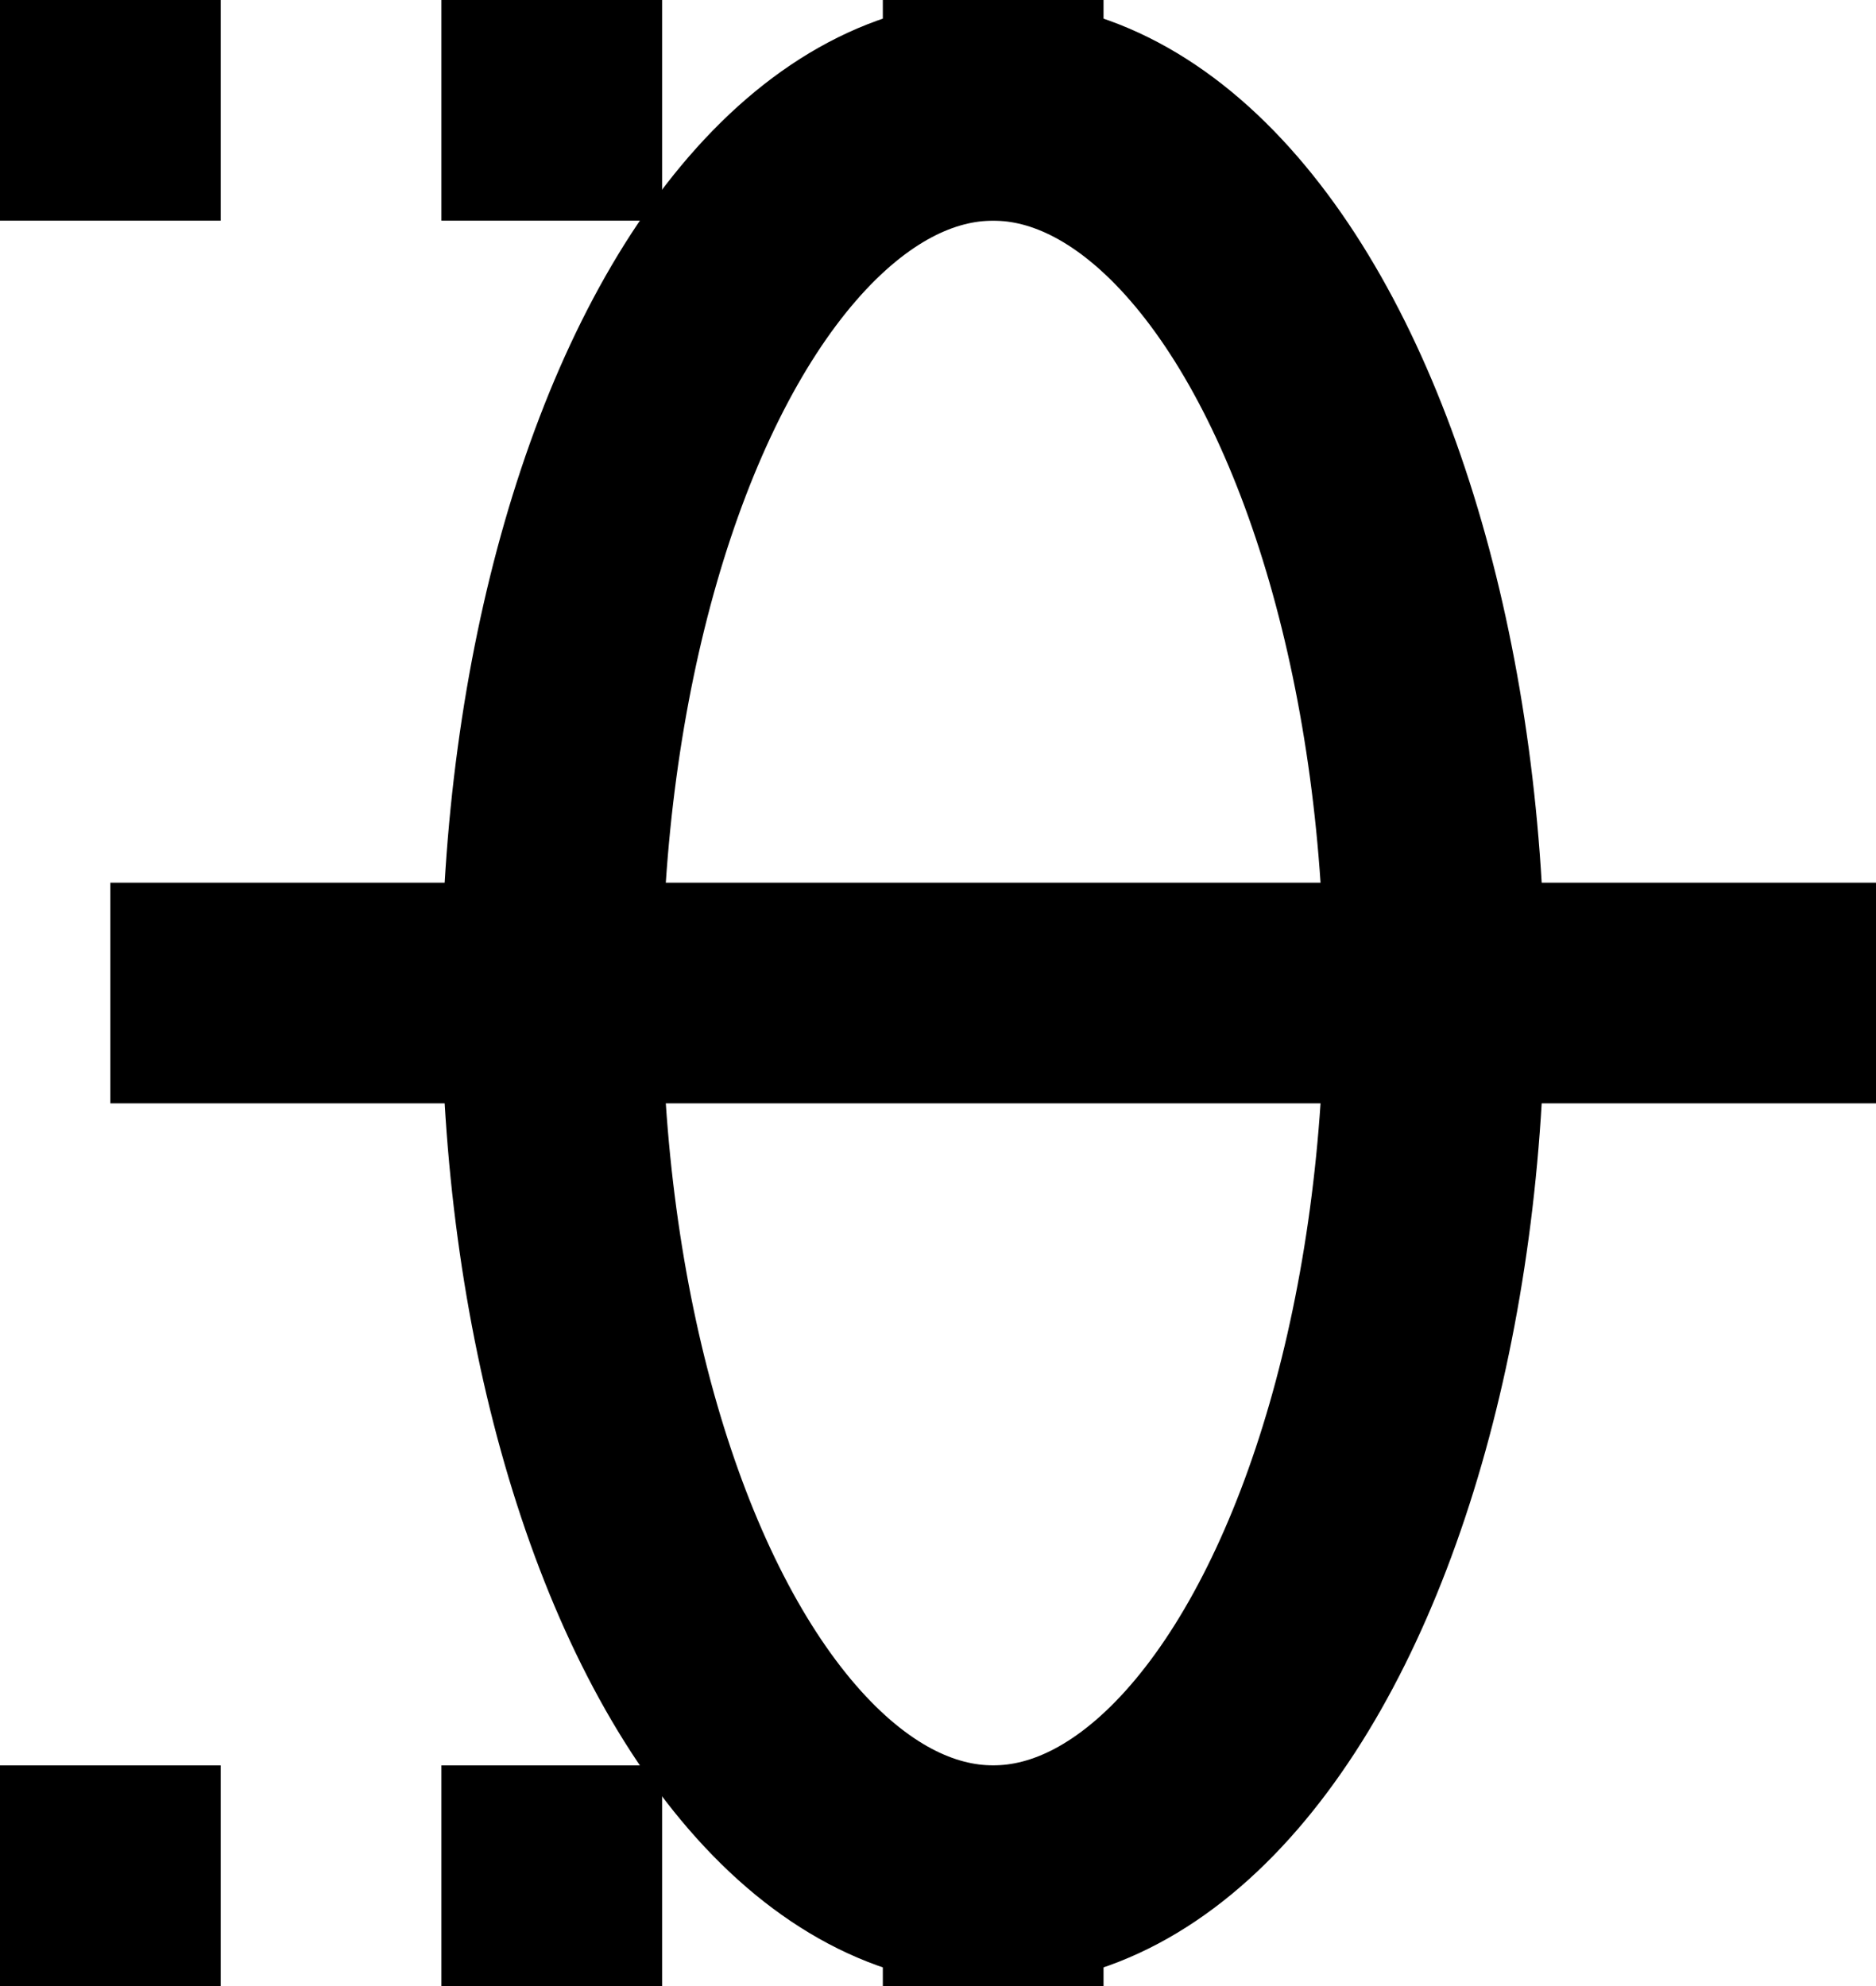 <?xml version="1.0" encoding="utf-8"?>
<!-- Generator: Adobe Illustrator 16.0.0, SVG Export Plug-In . SVG Version: 6.00 Build 0)  -->
<!DOCTYPE svg PUBLIC "-//W3C//DTD SVG 1.1//EN" "http://www.w3.org/Graphics/SVG/1.1/DTD/svg11.dtd">
<svg version="1.1" id="Layer_1" xmlns:sketch="http://www.bohemiancoding.com/sketch/ns"
	 xmlns="http://www.w3.org/2000/svg" xmlns:xlink="http://www.w3.org/1999/xlink" x="0px" y="0px" width="17px" height="18px"
	 viewBox="0 0 17 18" enable-background="new 0 0 17 18" xml:space="preserve">
<g id="Group" transform="translate(112, 8)" sketch:type="MSShapeGroup">
</g>
<g transform="translate(119.5, 199.5) scale(-1, -1) translate(-119.5, -199.5) translate(111, 191)" sketch:type="MSShapeGroup">
	<path id="Shape_14_" fill="none" stroke="#000000" stroke-width="2" d="M111,199h16"/>
	<path id="Shape_15_" fill="none" stroke="#000000" stroke-width="2" stroke-dasharray="2" d="M118,191h10"/>
	<path id="Shape_16_" fill="none" stroke="#000000" stroke-width="2" stroke-dasharray="2" d="M118,207h10"/>
	
		<ellipse id="Oval_2_" transform="matrix(1 -2.622604e-06 2.622604e-06 1 -5.187988e-04 3.051758e-04)" fill="none" stroke="#000000" stroke-width="2" cx="119" cy="199" rx="4" ry="8"/>
</g>
</svg>
